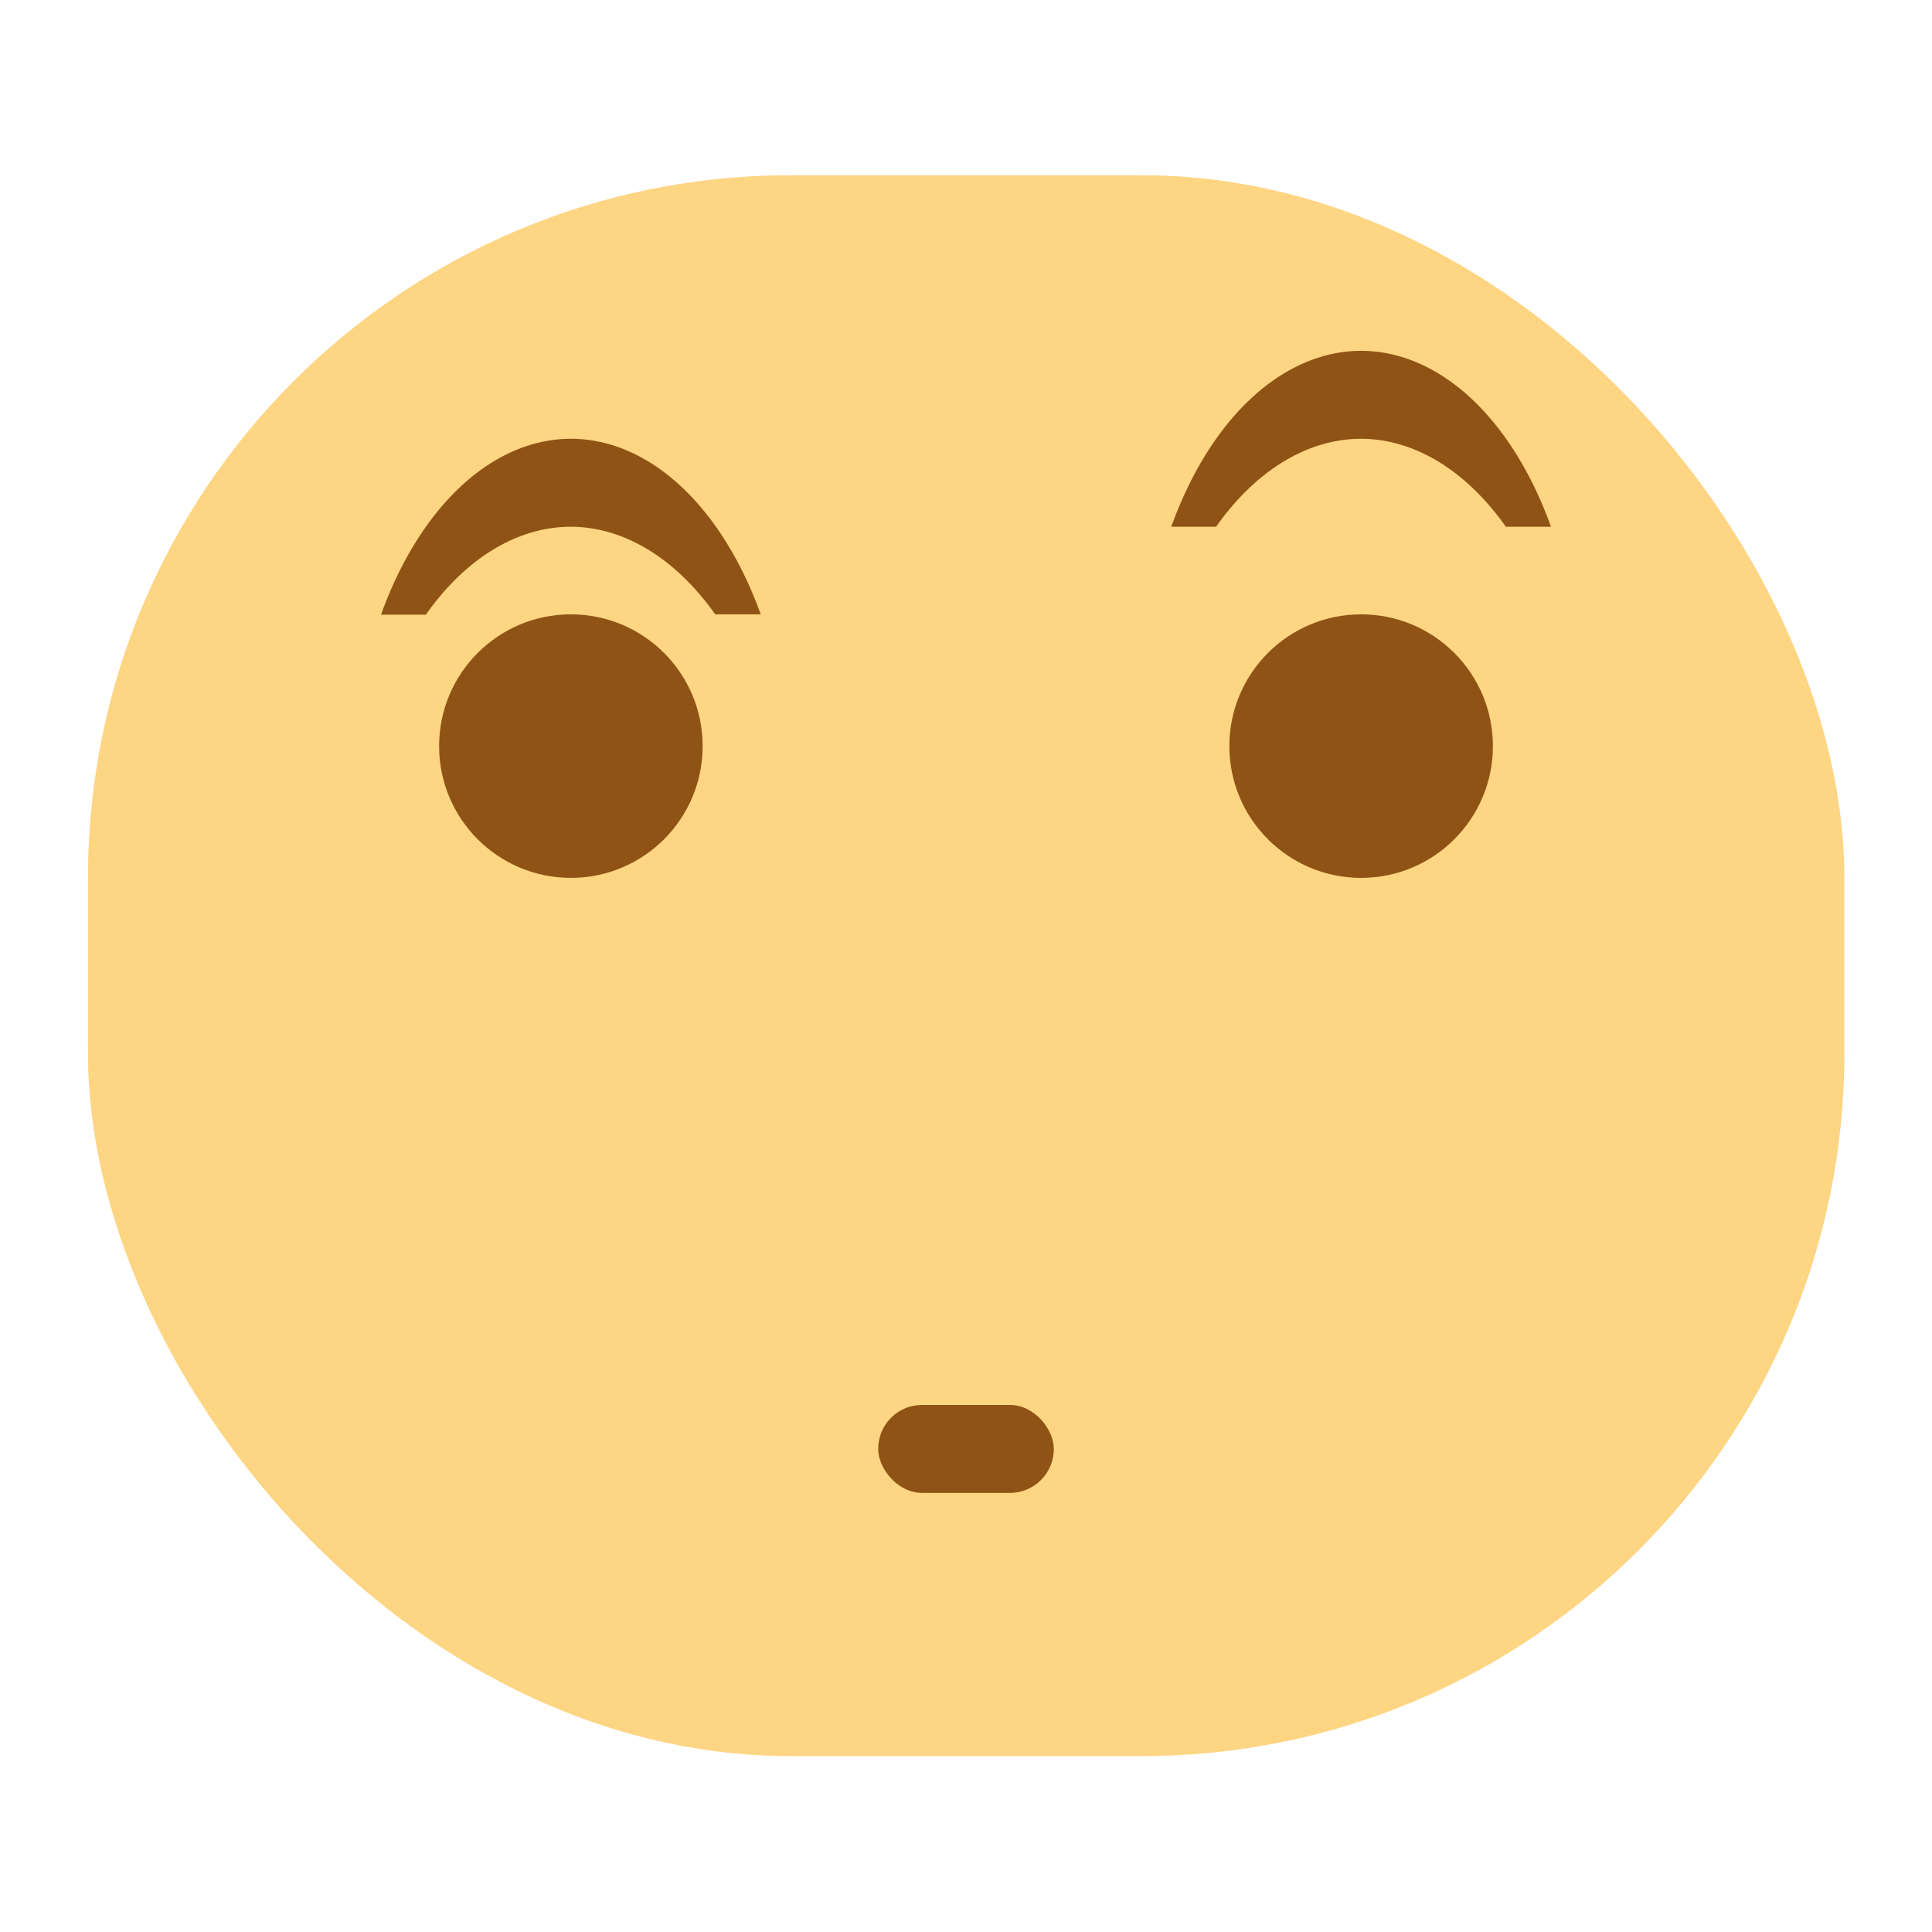 <svg width="22" xmlns="http://www.w3.org/2000/svg" height="22" viewBox="0 0 5.821 5.821"><g transform="translate(0 -291.18)"><rect width="5.292" x=".265" y="291.708" rx="2.117" height="4.763" fill="#fdd583"/><circle cx="1.72" cy="293.428" r=".397" fill="#8f5315"/><circle cx="4.101" cy="293.428" r=".397" fill="#8f5315"/><ellipse cx="1.72" cy="293.428" fill="#8f5315"/><path d="M1.72 292.502a.661 1.058 0 0 0-.572.53h.135a.661 1.058 0 0 1 .437-.265.661 1.058 0 0 1 .435.264h.137a.661 1.058 0 0 0-.572-.529zM4.101 292.237a.661 1.058 0 0 0-.572.53h.135a.661 1.058 0 0 1 .437-.265.661 1.058 0 0 1 .436.265h.136a.661 1.058 0 0 0-.572-.53z" fill="#8f5315"/><rect width=".529" x="2.646" y="295.413" rx=".132" height=".265" fill="#8f5315"/></g></svg>